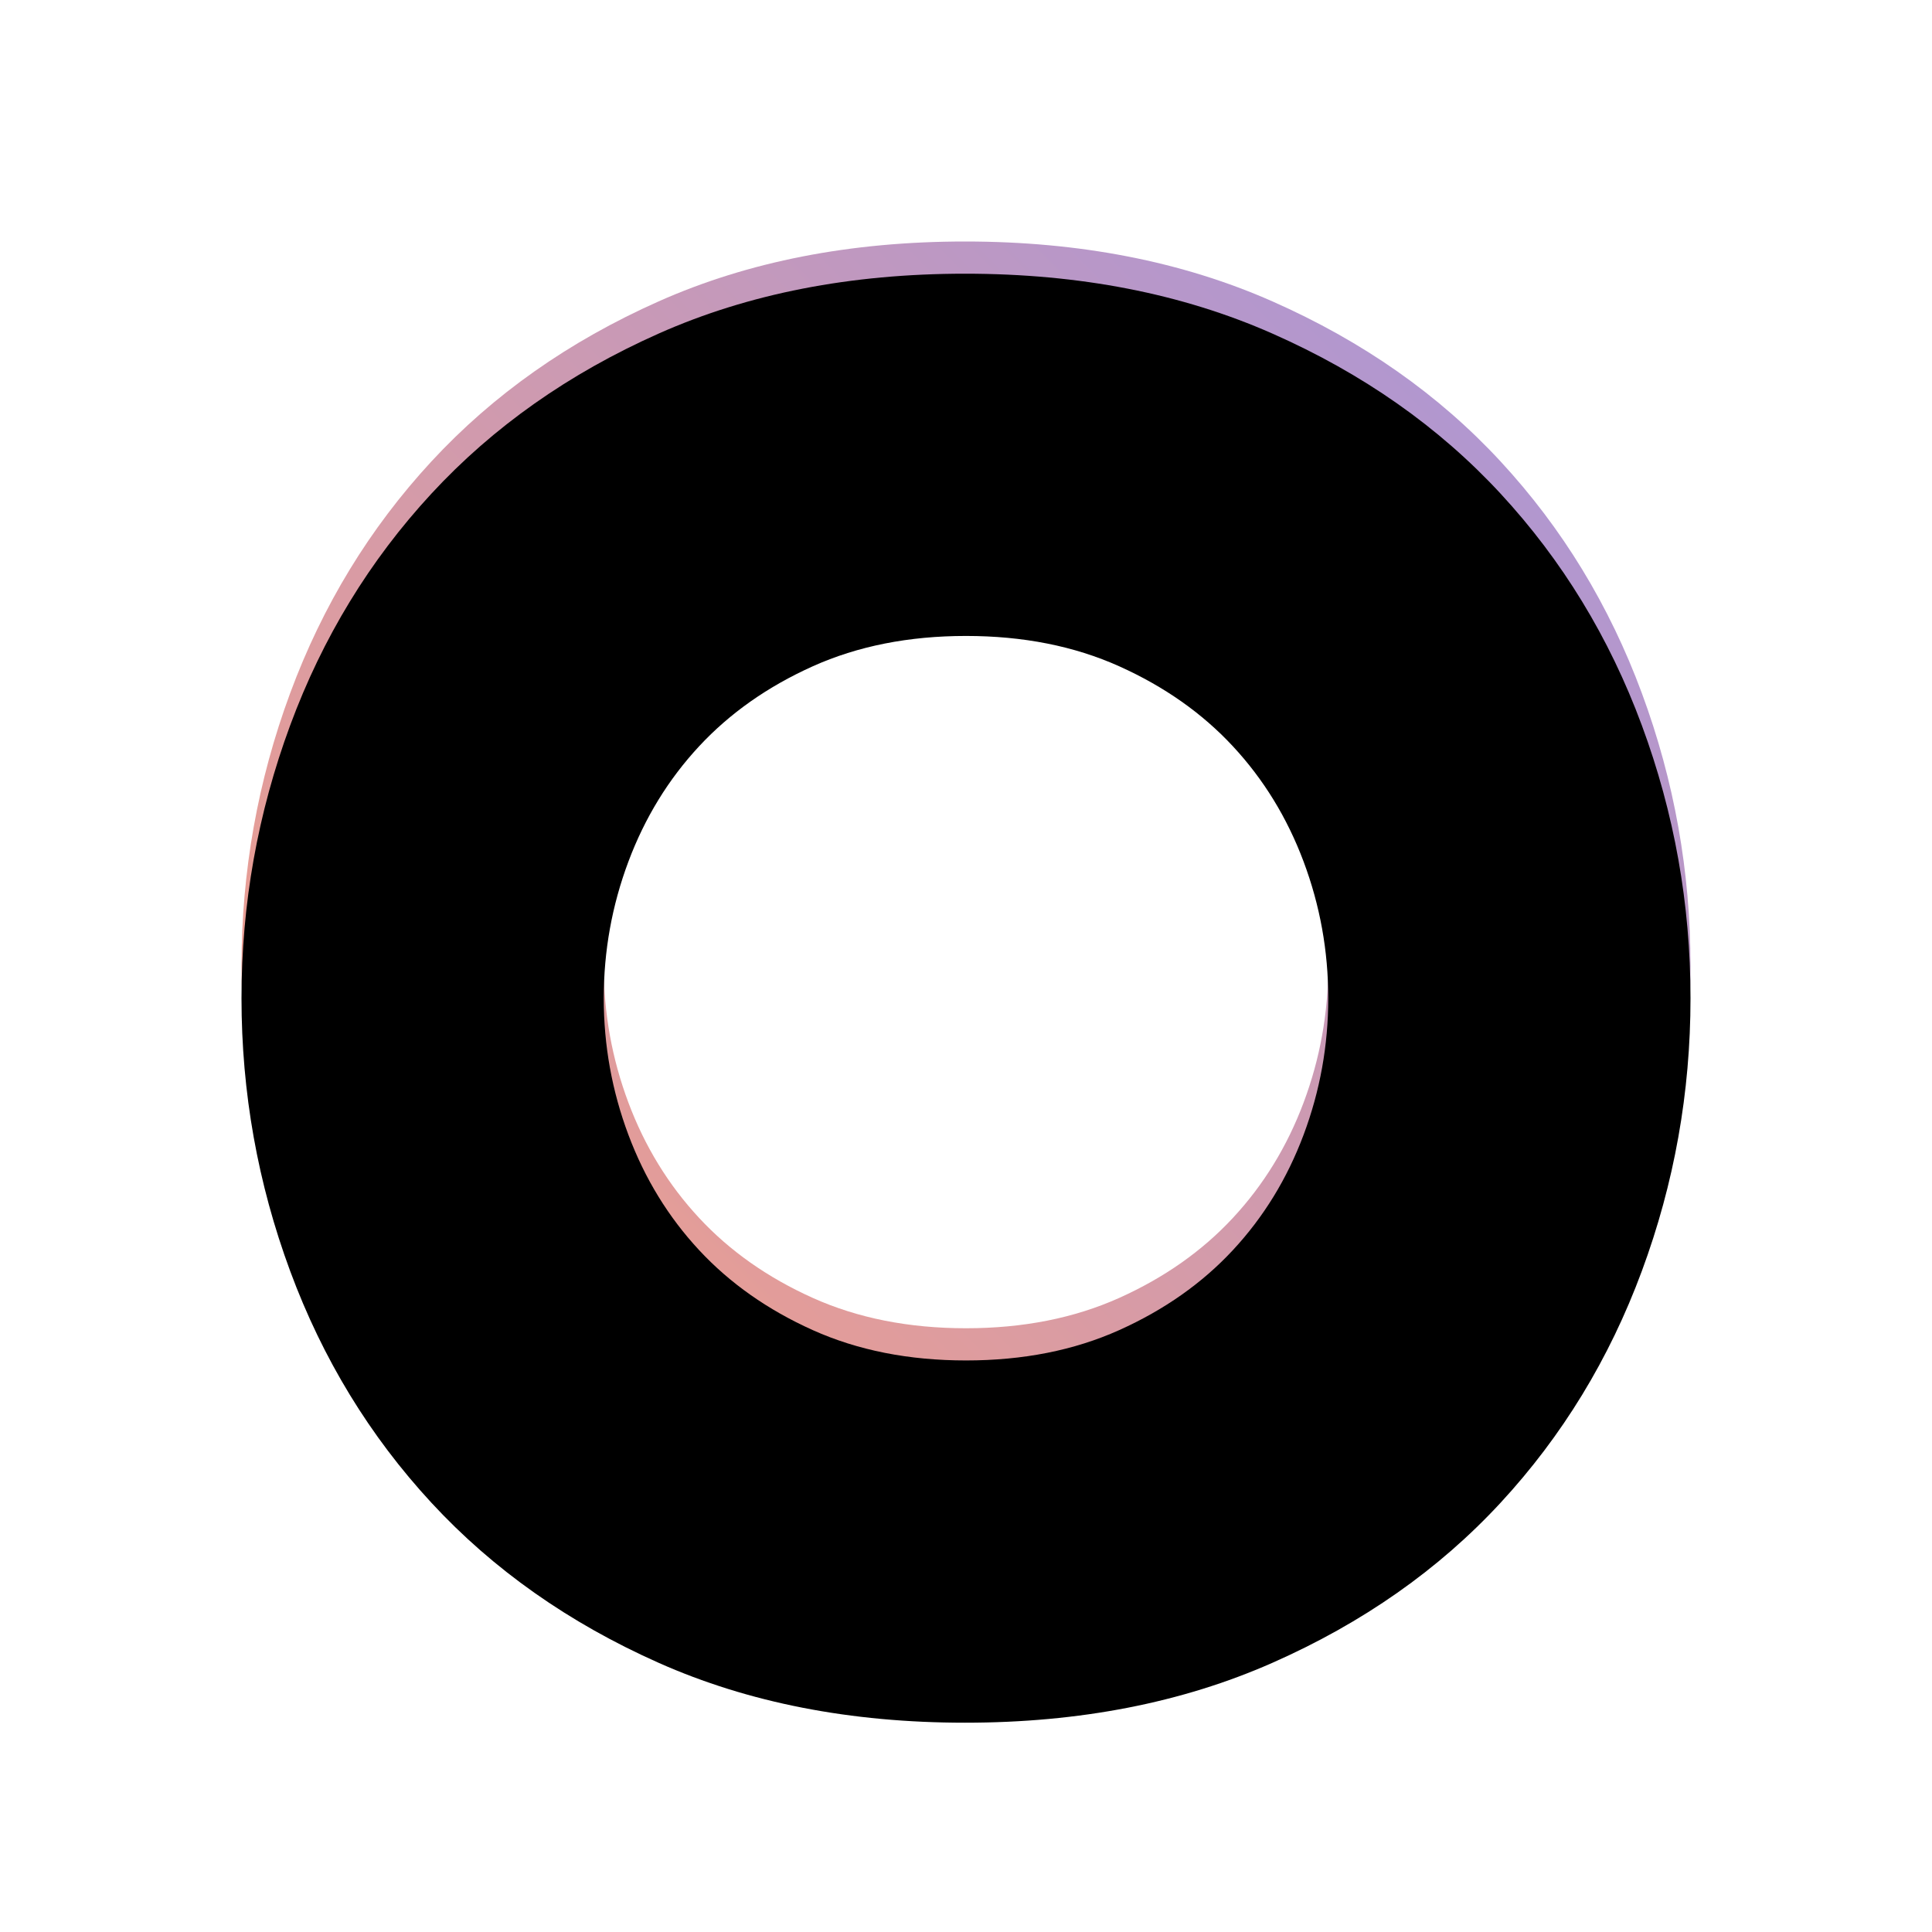 <?xml version="1.0" encoding="UTF-8"?>
<svg width="180px" height="180px" viewBox="0 0 180 180" version="1.1" xmlns="http://www.w3.org/2000/svg" xmlns:xlink="http://www.w3.org/1999/xlink">
    <!-- Generator: Sketch 46 (44423) - http://www.bohemiancoding.com/sketch -->
    <title>otto-app-icon</title>
    <desc>Created with Sketch.</desc>
    <defs>
        <linearGradient x1="100%" y1="0%" x2="0%" y2="100%" id="linearGradient-1">
            <stop stop-color="#A595DD" offset="0%"></stop>
            <stop stop-color="#FFA07A" offset="100%"></stop>
        </linearGradient>
        <path d="M89.911,157.5 C79.239,157.5 69.723,155.64 61.364,151.921 C53.004,148.201 45.949,143.232 40.198,137.012 C34.447,130.793 30.059,123.598 27.036,115.427 C24.012,107.256 22.5,98.781 22.5,90 C22.5,81.219 24.012,72.744 27.036,64.573 C30.059,56.402 34.447,49.207 40.198,42.988 C45.949,36.768 53.004,31.799 61.364,28.079 C69.723,24.36 79.239,22.5 89.911,22.5 C100.583,22.5 110.128,24.36 118.547,28.079 C126.966,31.799 134.051,36.768 139.802,42.988 C145.553,49.207 149.941,56.402 152.964,64.573 C155.988,72.744 157.5,81.219 157.5,90 C157.5,98.781 155.988,107.256 152.964,115.427 C149.941,123.598 145.553,130.793 139.802,137.012 C134.051,143.232 126.966,148.201 118.547,151.921 C110.128,155.64 100.583,157.5 89.911,157.5 Z M90,123.75 C95.325,123.75 100.085,122.807 104.279,120.922 C108.473,119.036 112.001,116.554 114.863,113.474 C117.726,110.395 119.922,106.812 121.453,102.727 C122.984,98.642 123.75,94.399 123.75,90 C123.75,85.601 122.984,81.358 121.453,77.273 C119.922,73.188 117.726,69.605 114.863,66.526 C112.001,63.446 108.473,60.964 104.279,59.078 C100.085,57.193 95.325,56.25 90,56.25 C84.675,56.25 79.915,57.193 75.721,59.078 C71.527,60.964 67.999,63.446 65.137,66.526 C62.274,69.605 60.078,73.188 58.547,77.273 C57.016,81.358 56.25,85.601 56.25,90 C56.25,94.399 57.016,98.642 58.547,102.727 C60.078,106.812 62.274,110.395 65.137,113.474 C67.999,116.554 71.527,119.036 75.721,120.922 C79.915,122.807 84.675,123.75 90,123.75 Z" id="path-2"></path>
        <filter x="-3.3%" y="-3.3%" width="106.7%" height="106.7%" filterUnits="objectBoundingBox" id="filter-3">
            <feGaussianBlur stdDeviation="3" in="SourceAlpha" result="shadowBlurInner1"></feGaussianBlur>
            <feOffset dx="0" dy="3" in="shadowBlurInner1" result="shadowOffsetInner1"></feOffset>
            <feComposite in="shadowOffsetInner1" in2="SourceAlpha" operator="arithmetic" k2="-1" k3="1" result="shadowInnerInner1"></feComposite>
            <feColorMatrix values="0 0 0 0 0.329   0 0 0 0 0.329   0 0 0 0 0.329  0 0 0 0.25 0" type="matrix" in="shadowInnerInner1"></feColorMatrix>
        </filter>
    </defs>
    <g id="Portfolio" stroke="none" stroke-width="1" fill="none" fill-rule="evenodd">
        <g id="otto-app-icon">
            <path d="M137.109,3.06819787e-15 C163.125,3.06819787e-15 180,16.875 180,42.891 L180,137.109 C180,163.125 163.125,180 137.109,180 L42.891,180 C16.875,180 0,163.125 0,137.109 L0,42.891 C0,16.875 16.875,3.06819788e-15 42.891,3.06819788e-15 L137.109,3.06819787e-15 Z" id="App-Icon-Shape" fill="#FFFFFF"></path>
            <g id="OTTO-Shape">
                <use fill="url(#linearGradient-1)" fill-rule="evenodd" xlink:href="#path-2"></use>
                <use fill="black" fill-opacity="1" filter="url(#filter-3)" xlink:href="#path-2"></use>
            </g>
        </g>
    </g>
</svg>